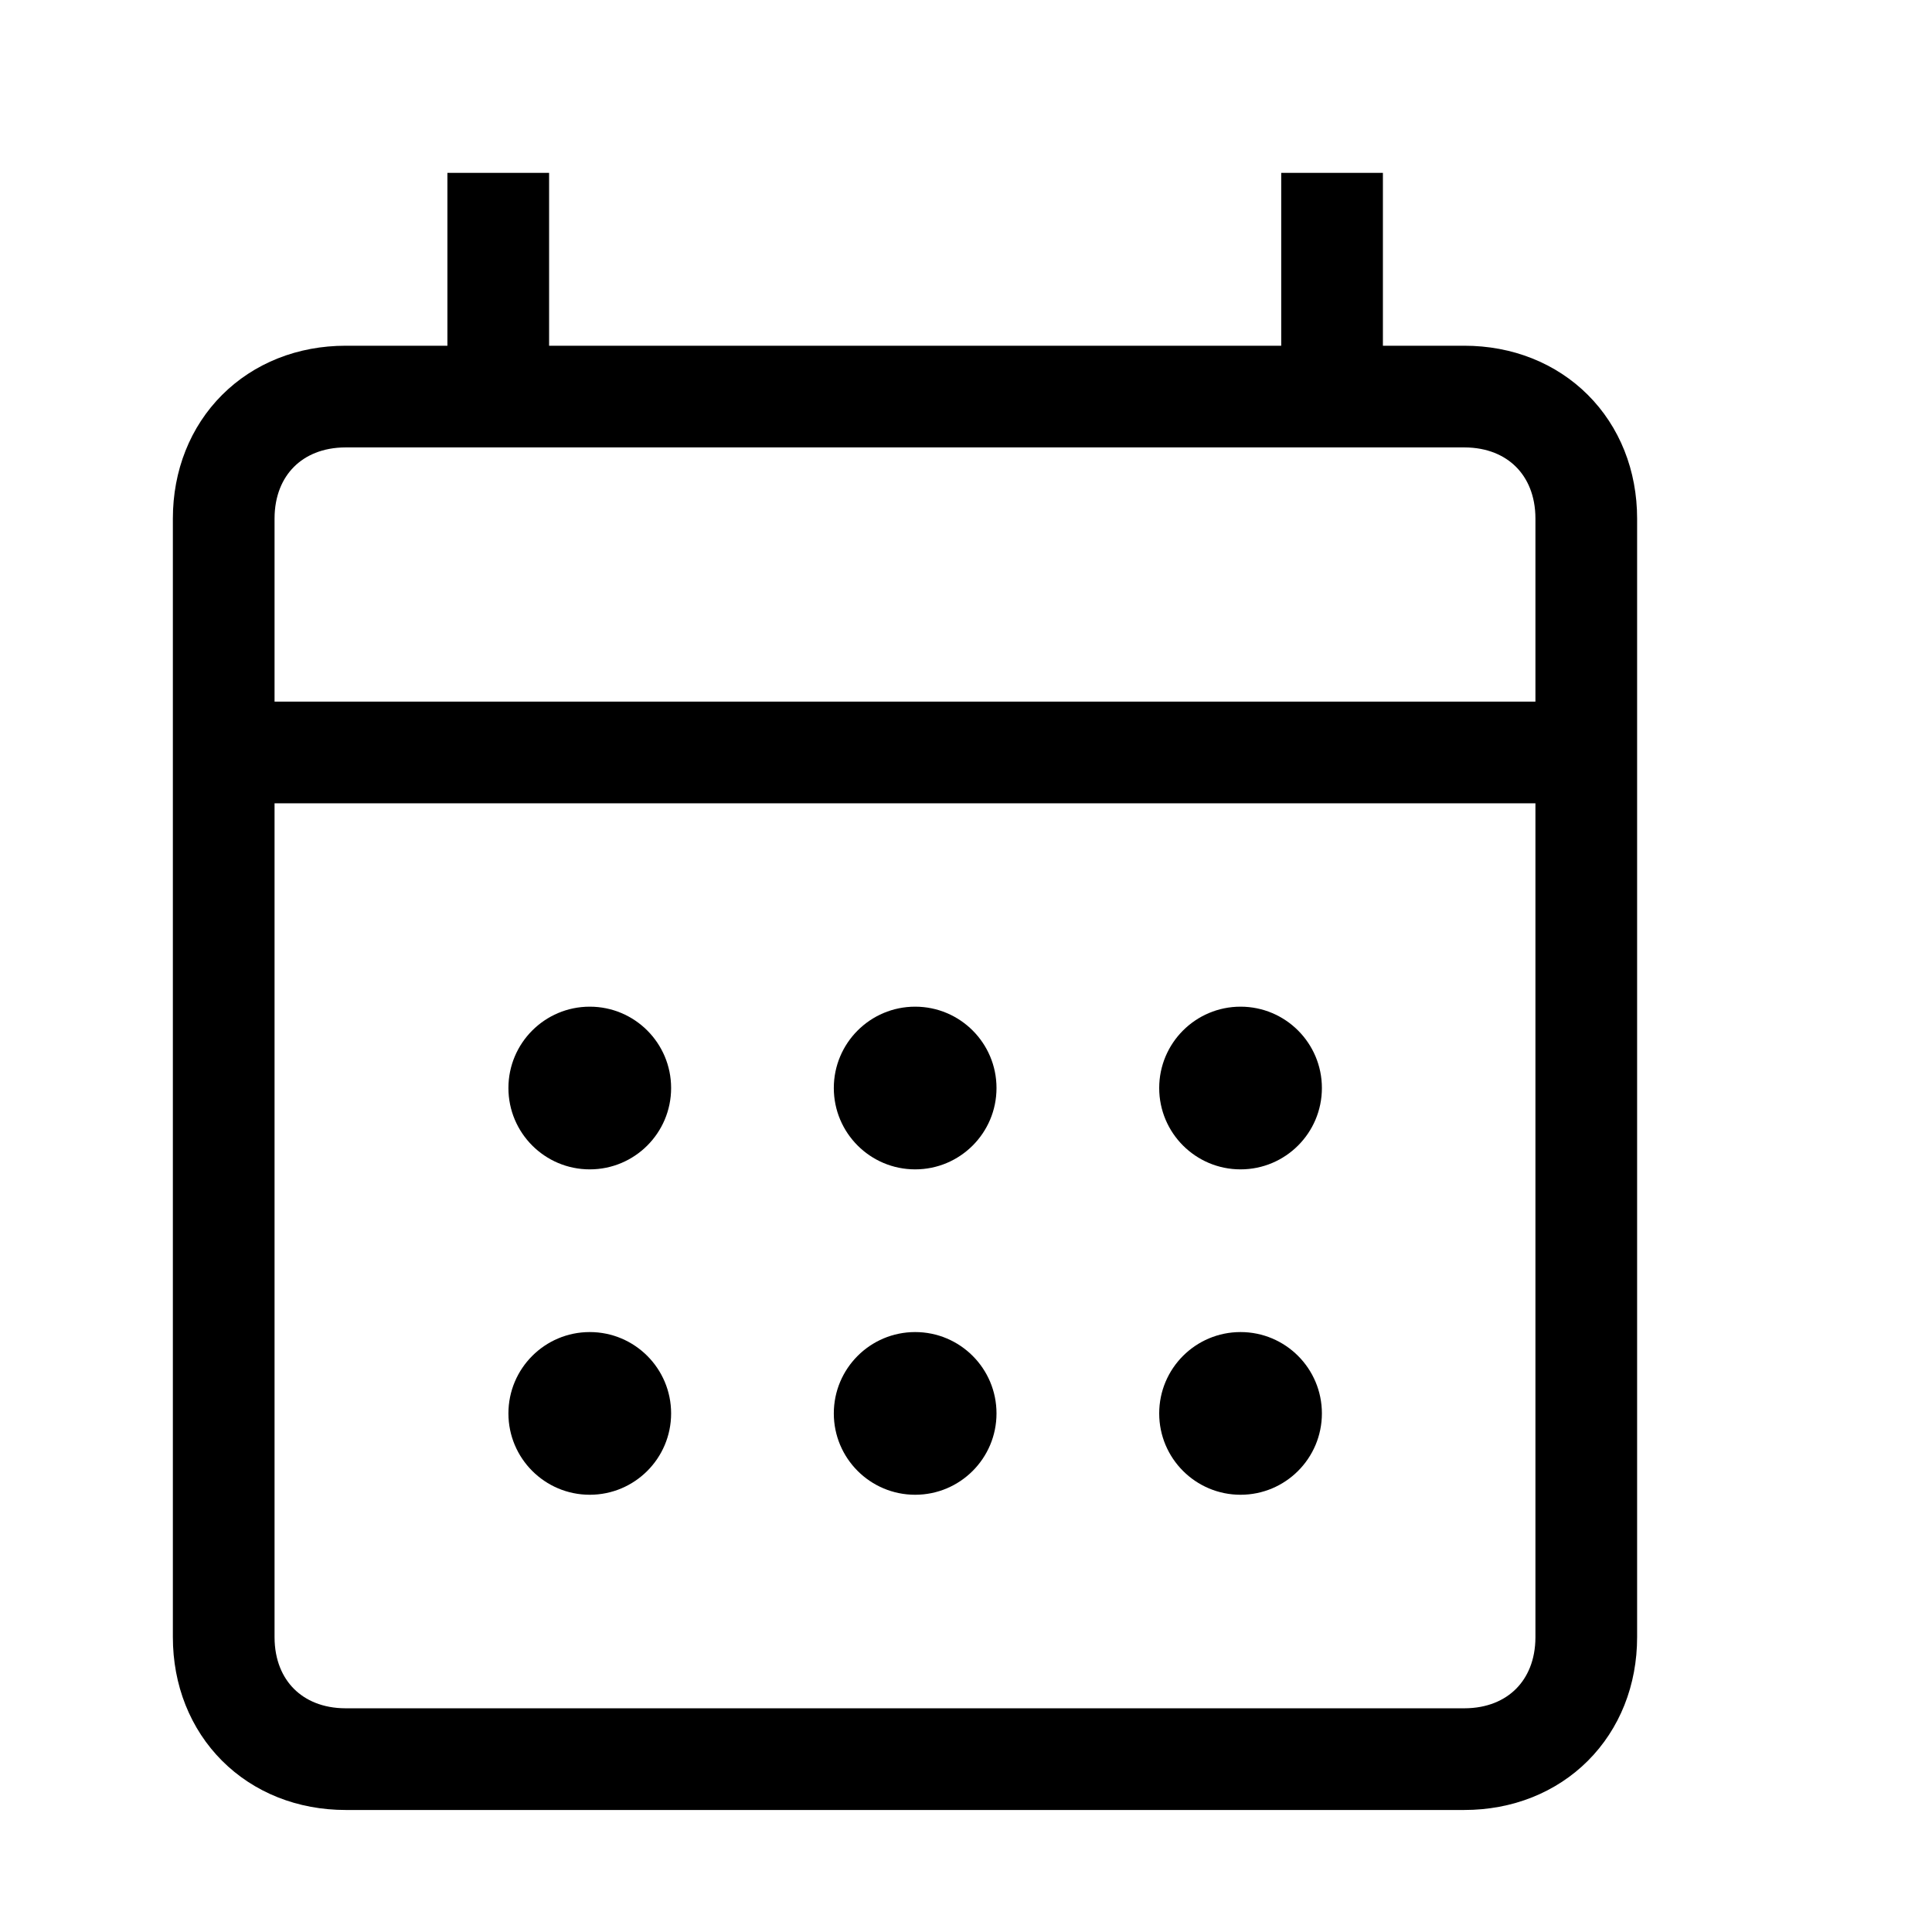 <?xml version="1.0" encoding="utf-8"?>
<!-- Generator: Adobe Illustrator 23.0.3, SVG Export Plug-In . SVG Version: 6.00 Build 0)  -->
<svg version="1.1" id="Layer_1" xmlns="http://www.w3.org/2000/svg" xmlns:xlink="http://www.w3.org/1999/xlink" x="0px" y="0px"
	 viewBox="0 0 19 19" style="enable-background:new 0 0 19 19;" xml:space="preserve">
<style type="text/css">
	.st0{fill:none;stroke:#000000;stroke-miterlimit:10;}
</style>
<g>
	<path class="st0" d="M14.4,17.3h-11c-0.7,0-1.2-0.5-1.2-1.2v-11c0-0.7,0.5-1.2,1.2-1.2h11c0.7,0,1.2,0.5,1.2,1.2v11
		C15.6,16.8,15.1,17.3,14.4,17.3z"/>
	<line class="st0" x1="2.2" y1="7.4" x2="15.6" y2="7.4"/>
	<circle cx="5.8" cy="10.7" r="0.8"/>
	<circle cx="9" cy="10.7" r="0.8"/>
	<circle cx="12.2" cy="10.7" r="0.8"/>
	<circle cx="5.8" cy="13.9" r="0.8"/>
	<circle cx="9" cy="13.9" r="0.8"/>
	<circle cx="12.2" cy="13.9" r="0.8"/>
	<line class="st0" x1="4.9" y1="1.7" x2="4.9" y2="4"/>
	<line class="st0" x1="13.1" y1="1.7" x2="13.1" y2="4"/>
</g>
</svg>
